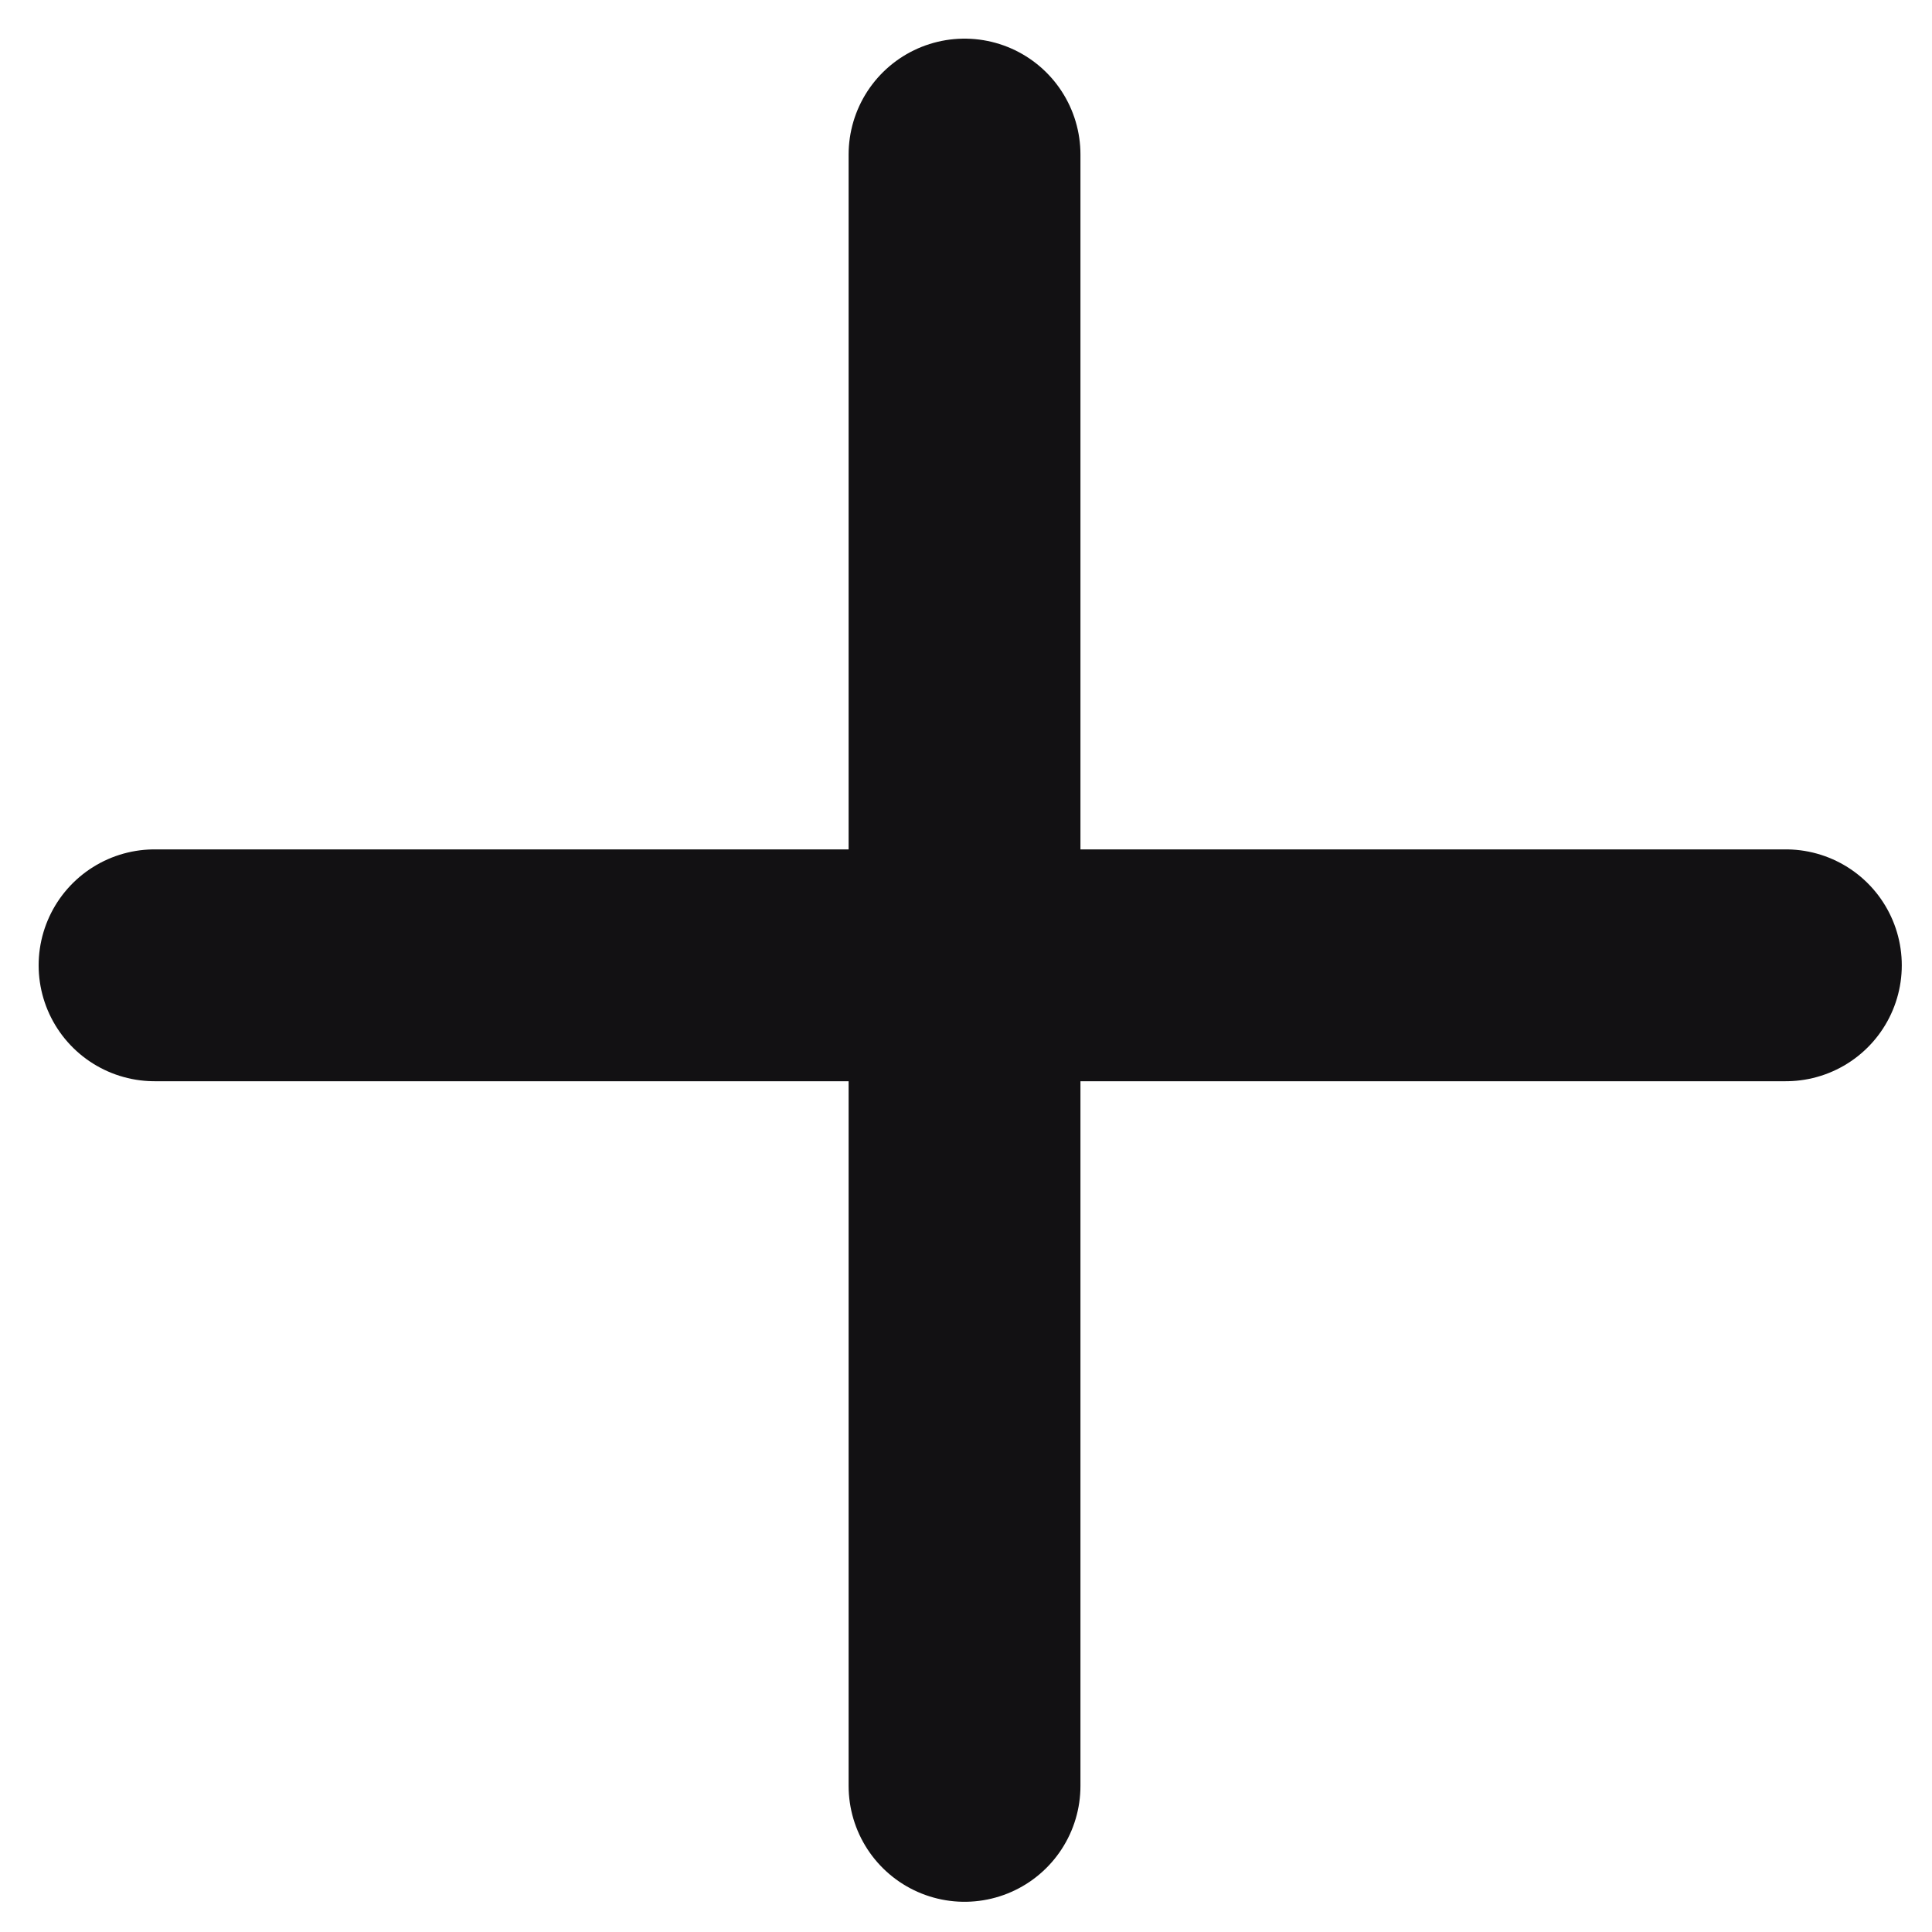 <svg width="25" height="25" viewBox="0 0 25 25" fill="none" xmlns="http://www.w3.org/2000/svg">
<path d="M2 12.491H23.109M12.481 23.109V2" stroke="#121113" stroke-width="3" stroke-linecap="round"/>
</svg>
